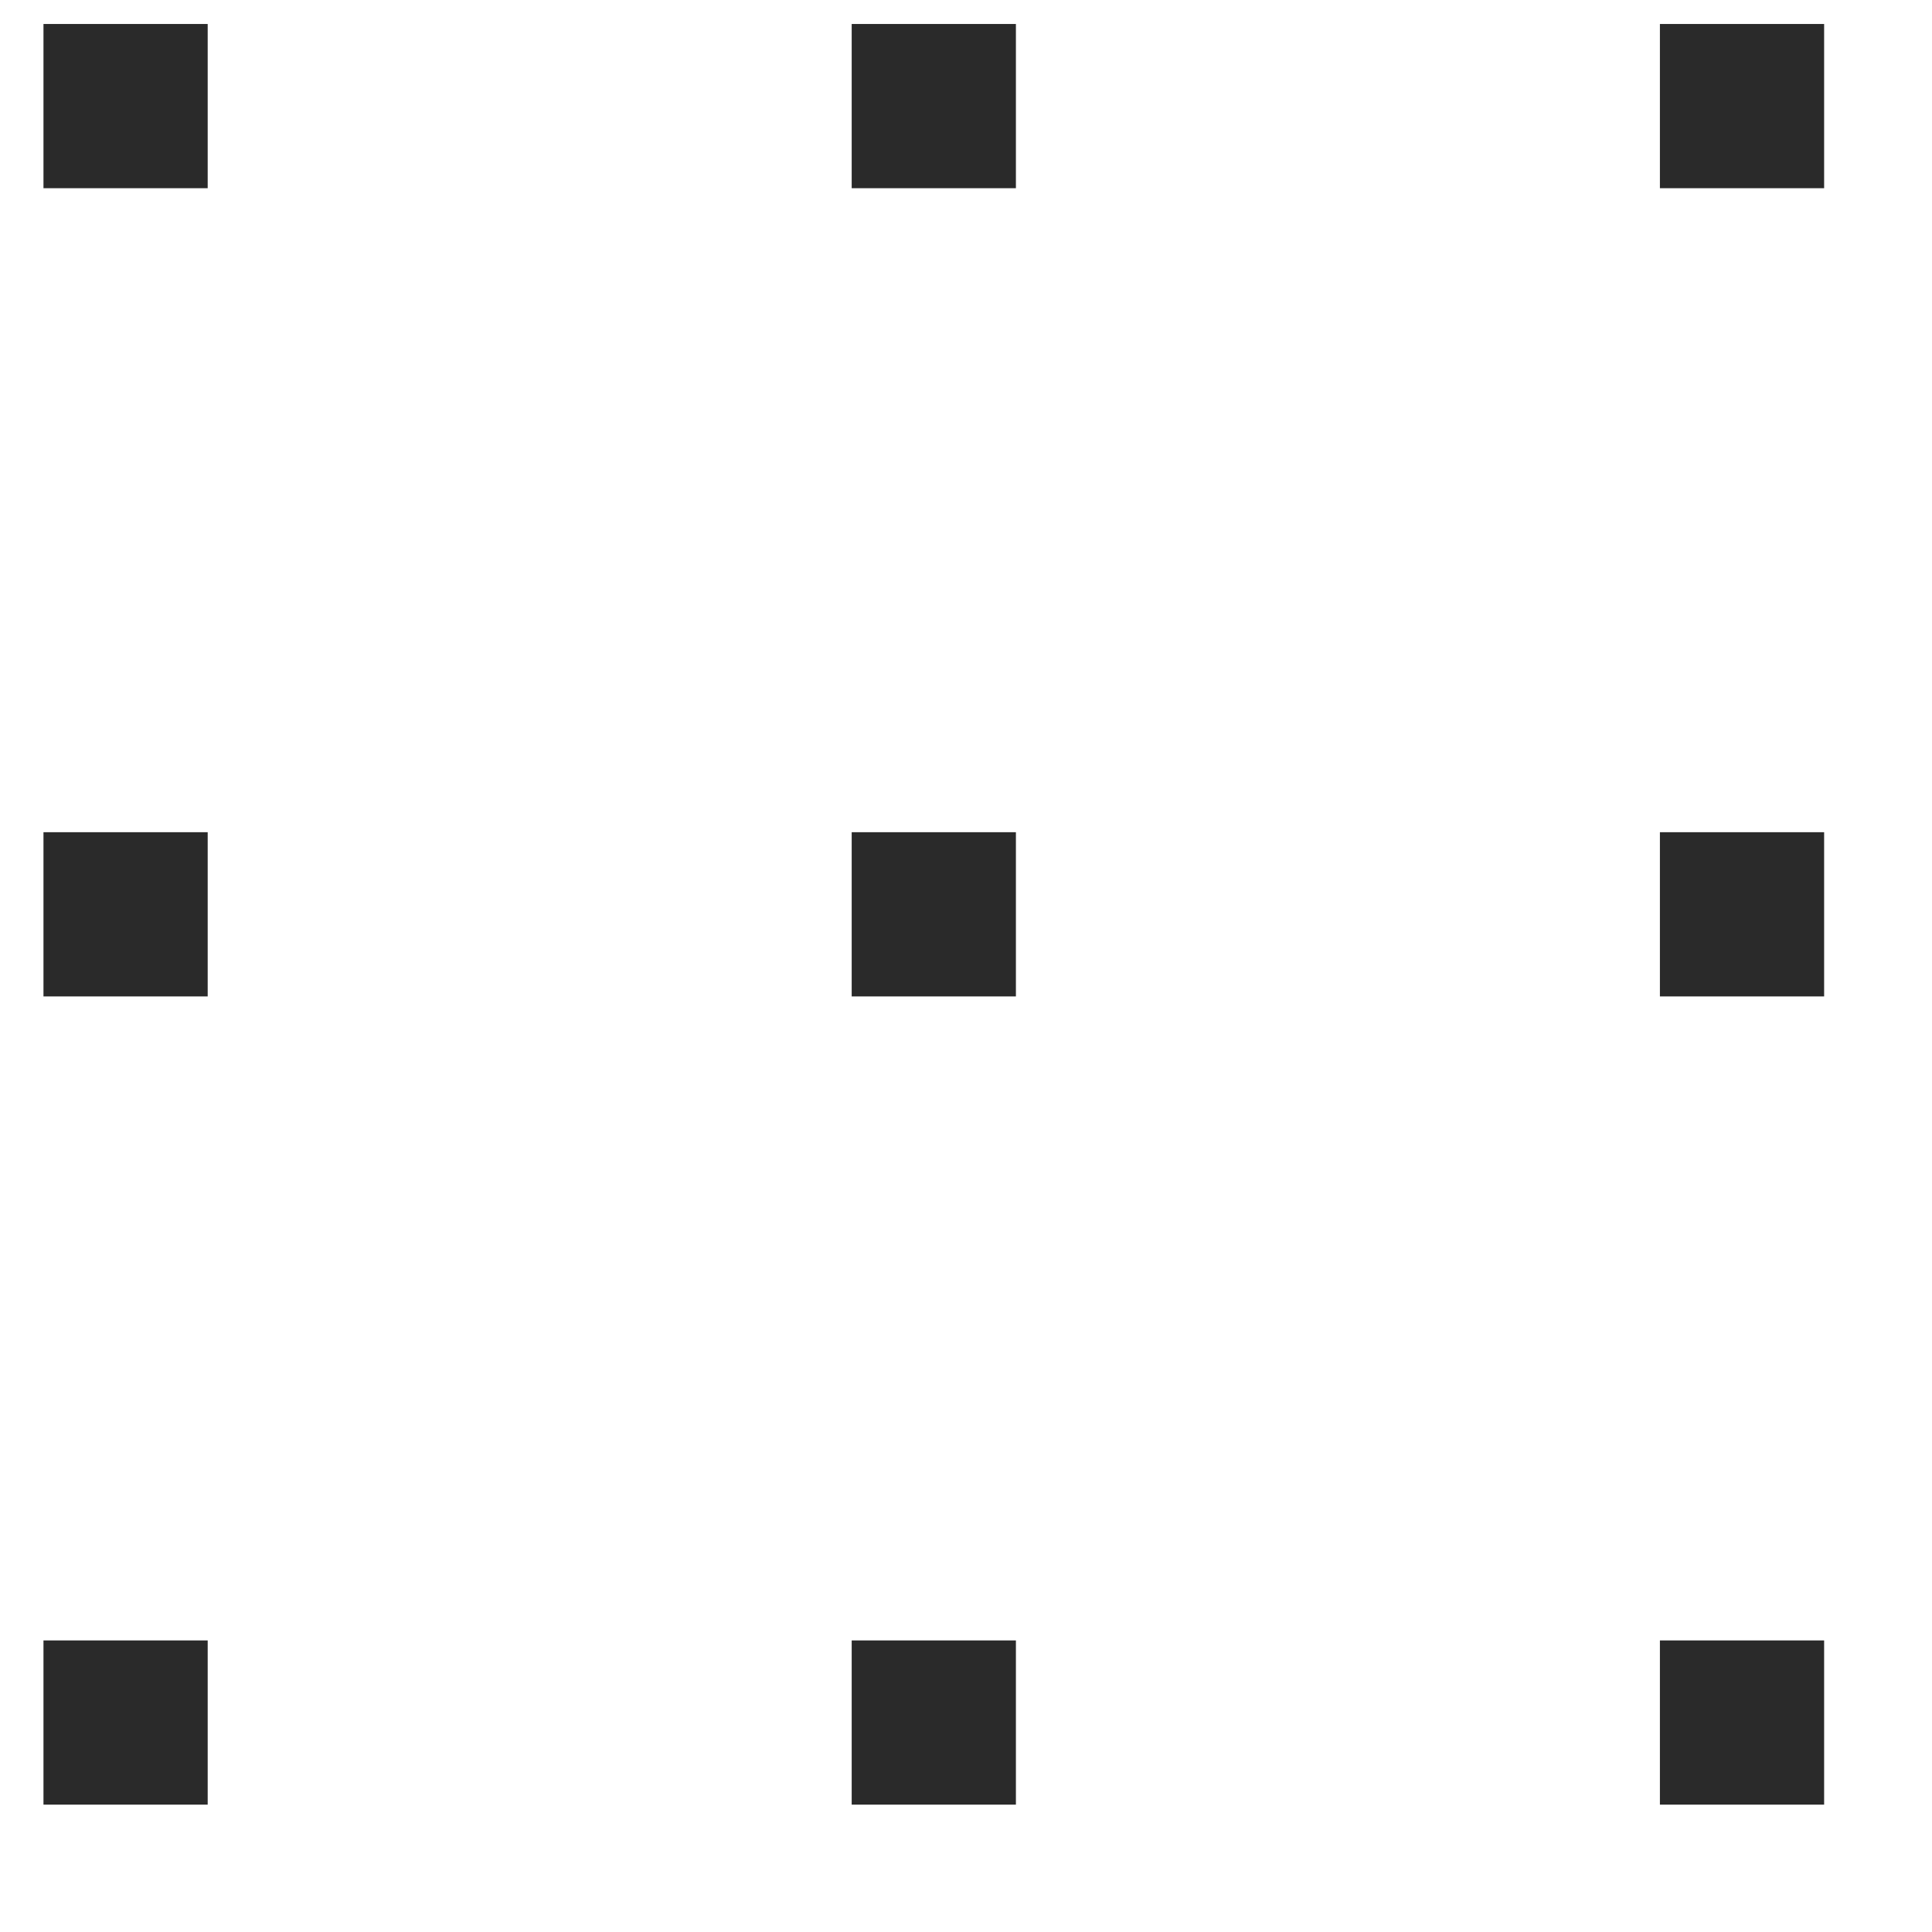 <svg width="12" height="12" viewBox="0 0 12 12" fill="none" xmlns="http://www.w3.org/2000/svg">
<path fill-rule="evenodd" clip-rule="evenodd" d="M1.29 0.149V1.169H0.27V0.149H1.29Z" fill="#2A2A2A"/>
<path fill-rule="evenodd" clip-rule="evenodd" d="M6.31 0.149V1.169H5.29V0.149H6.31Z" fill="#2A2A2A"/>
<path fill-rule="evenodd" clip-rule="evenodd" d="M11.33 0.149V1.169H10.31V0.149H11.33Z" fill="#2A2A2A"/>
<path fill-rule="evenodd" clip-rule="evenodd" d="M1.29 5.169V6.189H0.27V5.169H1.29Z" fill="#2A2A2A"/>
<path fill-rule="evenodd" clip-rule="evenodd" d="M6.31 5.169V6.189H5.29V5.169H6.31Z" fill="#2A2A2A"/>
<path fill-rule="evenodd" clip-rule="evenodd" d="M11.33 5.169V6.189H10.31V5.169H11.33Z" fill="#2A2A2A"/>
<path fill-rule="evenodd" clip-rule="evenodd" d="M1.29 10.189V11.209H0.27V10.189H1.29Z" fill="#2A2A2A"/>
<path fill-rule="evenodd" clip-rule="evenodd" d="M6.31 10.189V11.209H5.29V10.189H6.31Z" fill="#2A2A2A"/>
<path fill-rule="evenodd" clip-rule="evenodd" d="M11.33 10.189V11.209H10.31V10.189H11.33Z" fill="#2A2A2A"/>
</svg>
